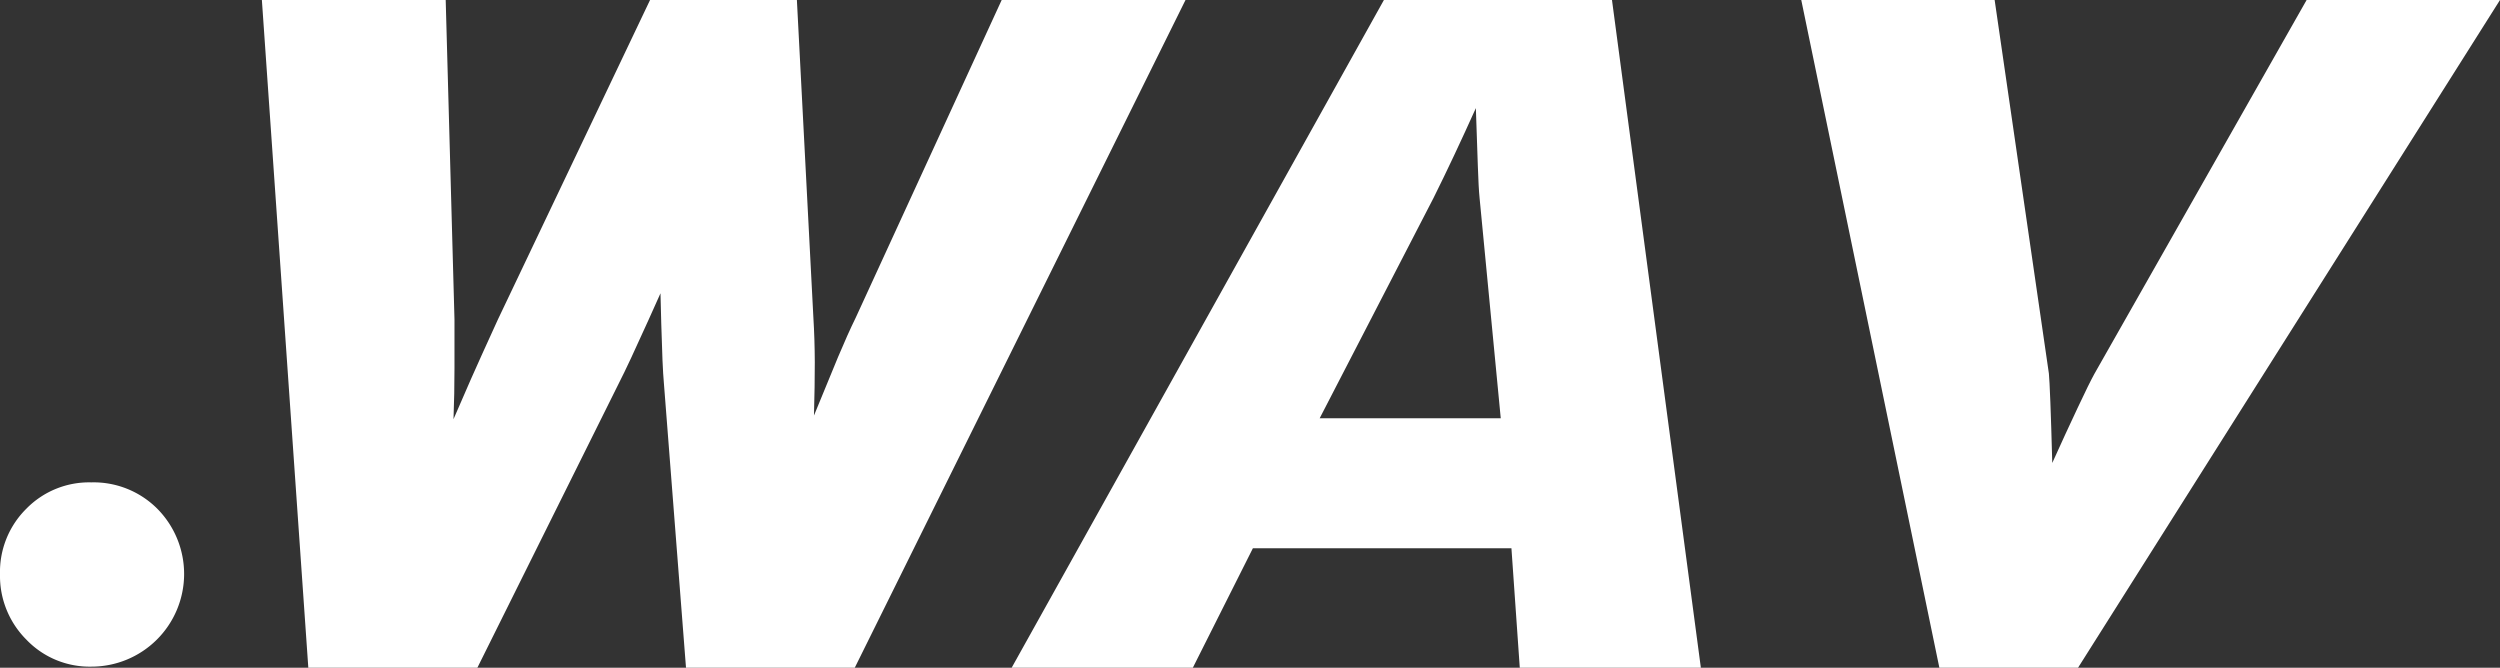 <svg id="Capa_1" data-name="Capa 1" xmlns="http://www.w3.org/2000/svg" viewBox="0 0 512.46 136.88">
  <rect x="0" y="0" width="512.46" height="136.88" fill="#333333" stroke="none"/>
  <defs>
    <style>
      .cls-1 {
        fill: #fff;
      }
    </style>
  </defs>
  <title>WAV logo</title>
  <g>
    <path class="cls-1" d="M322.27,44.7l3.38,65.08q.27,4.39.29,9.16c0,3.18-.05,6.82-.17,10.94q3-7.29,4.94-12c1.32-3.14,2.53-5.84,3.63-8.08L364.25,44.7h37.68l-67.8,136.88H299.54L295,123.15q-.29-3.09-.53-12.06-.08-4-.16-6.27-.89,2-2.48,5.52-4.08,9.06-6,12.81l-29.06,58.43H222.12L212.6,44.7h37.68l1.8,65.45c0,3.37,0,6.73,0,10.1s-.06,6.82-.2,10.38q1.68-3.93,3.58-8.23t5.54-12.25L292.17,44.7Z" transform="translate(-158.92 -44.7)"/>
    <path class="cls-1" d="M366.29,181.58,442.6,44.7h46.75l18.22,136.88H470.45l-1.71-24.49h-53l-12.31,24.49Zm63.14-51.14h37.12l-4.34-45.16q-.21-2.06-.36-6.64t-.4-11.78q-2.28,5.06-4.43,9.63t-4.25,8.79Z" transform="translate(-158.92 -44.7)"/>
    <path class="cls-1" d="M556.46,181.58,528.15,44.7h39.64l11.12,76.58q.12,1.22.3,5.84t.39,12.48q2.82-6.25,5.21-11.31c1.58-3.37,2.73-5.7,3.45-7L631.74,44.7h39.64l-86.5,136.88Z" transform="translate(-158.92 -44.7)"/>
  </g>
  <path class="cls-1" d="M158.92,162.38A18.23,18.23,0,0,1,164.3,149a18,18,0,0,1,13.32-5.42A18.43,18.43,0,0,1,191.18,149a19,19,0,0,1-13.56,32.35,17.92,17.92,0,0,1-13.28-5.52A18.47,18.47,0,0,1,158.92,162.38Z" transform="translate(-158.92 -44.7)"/>
</svg>
